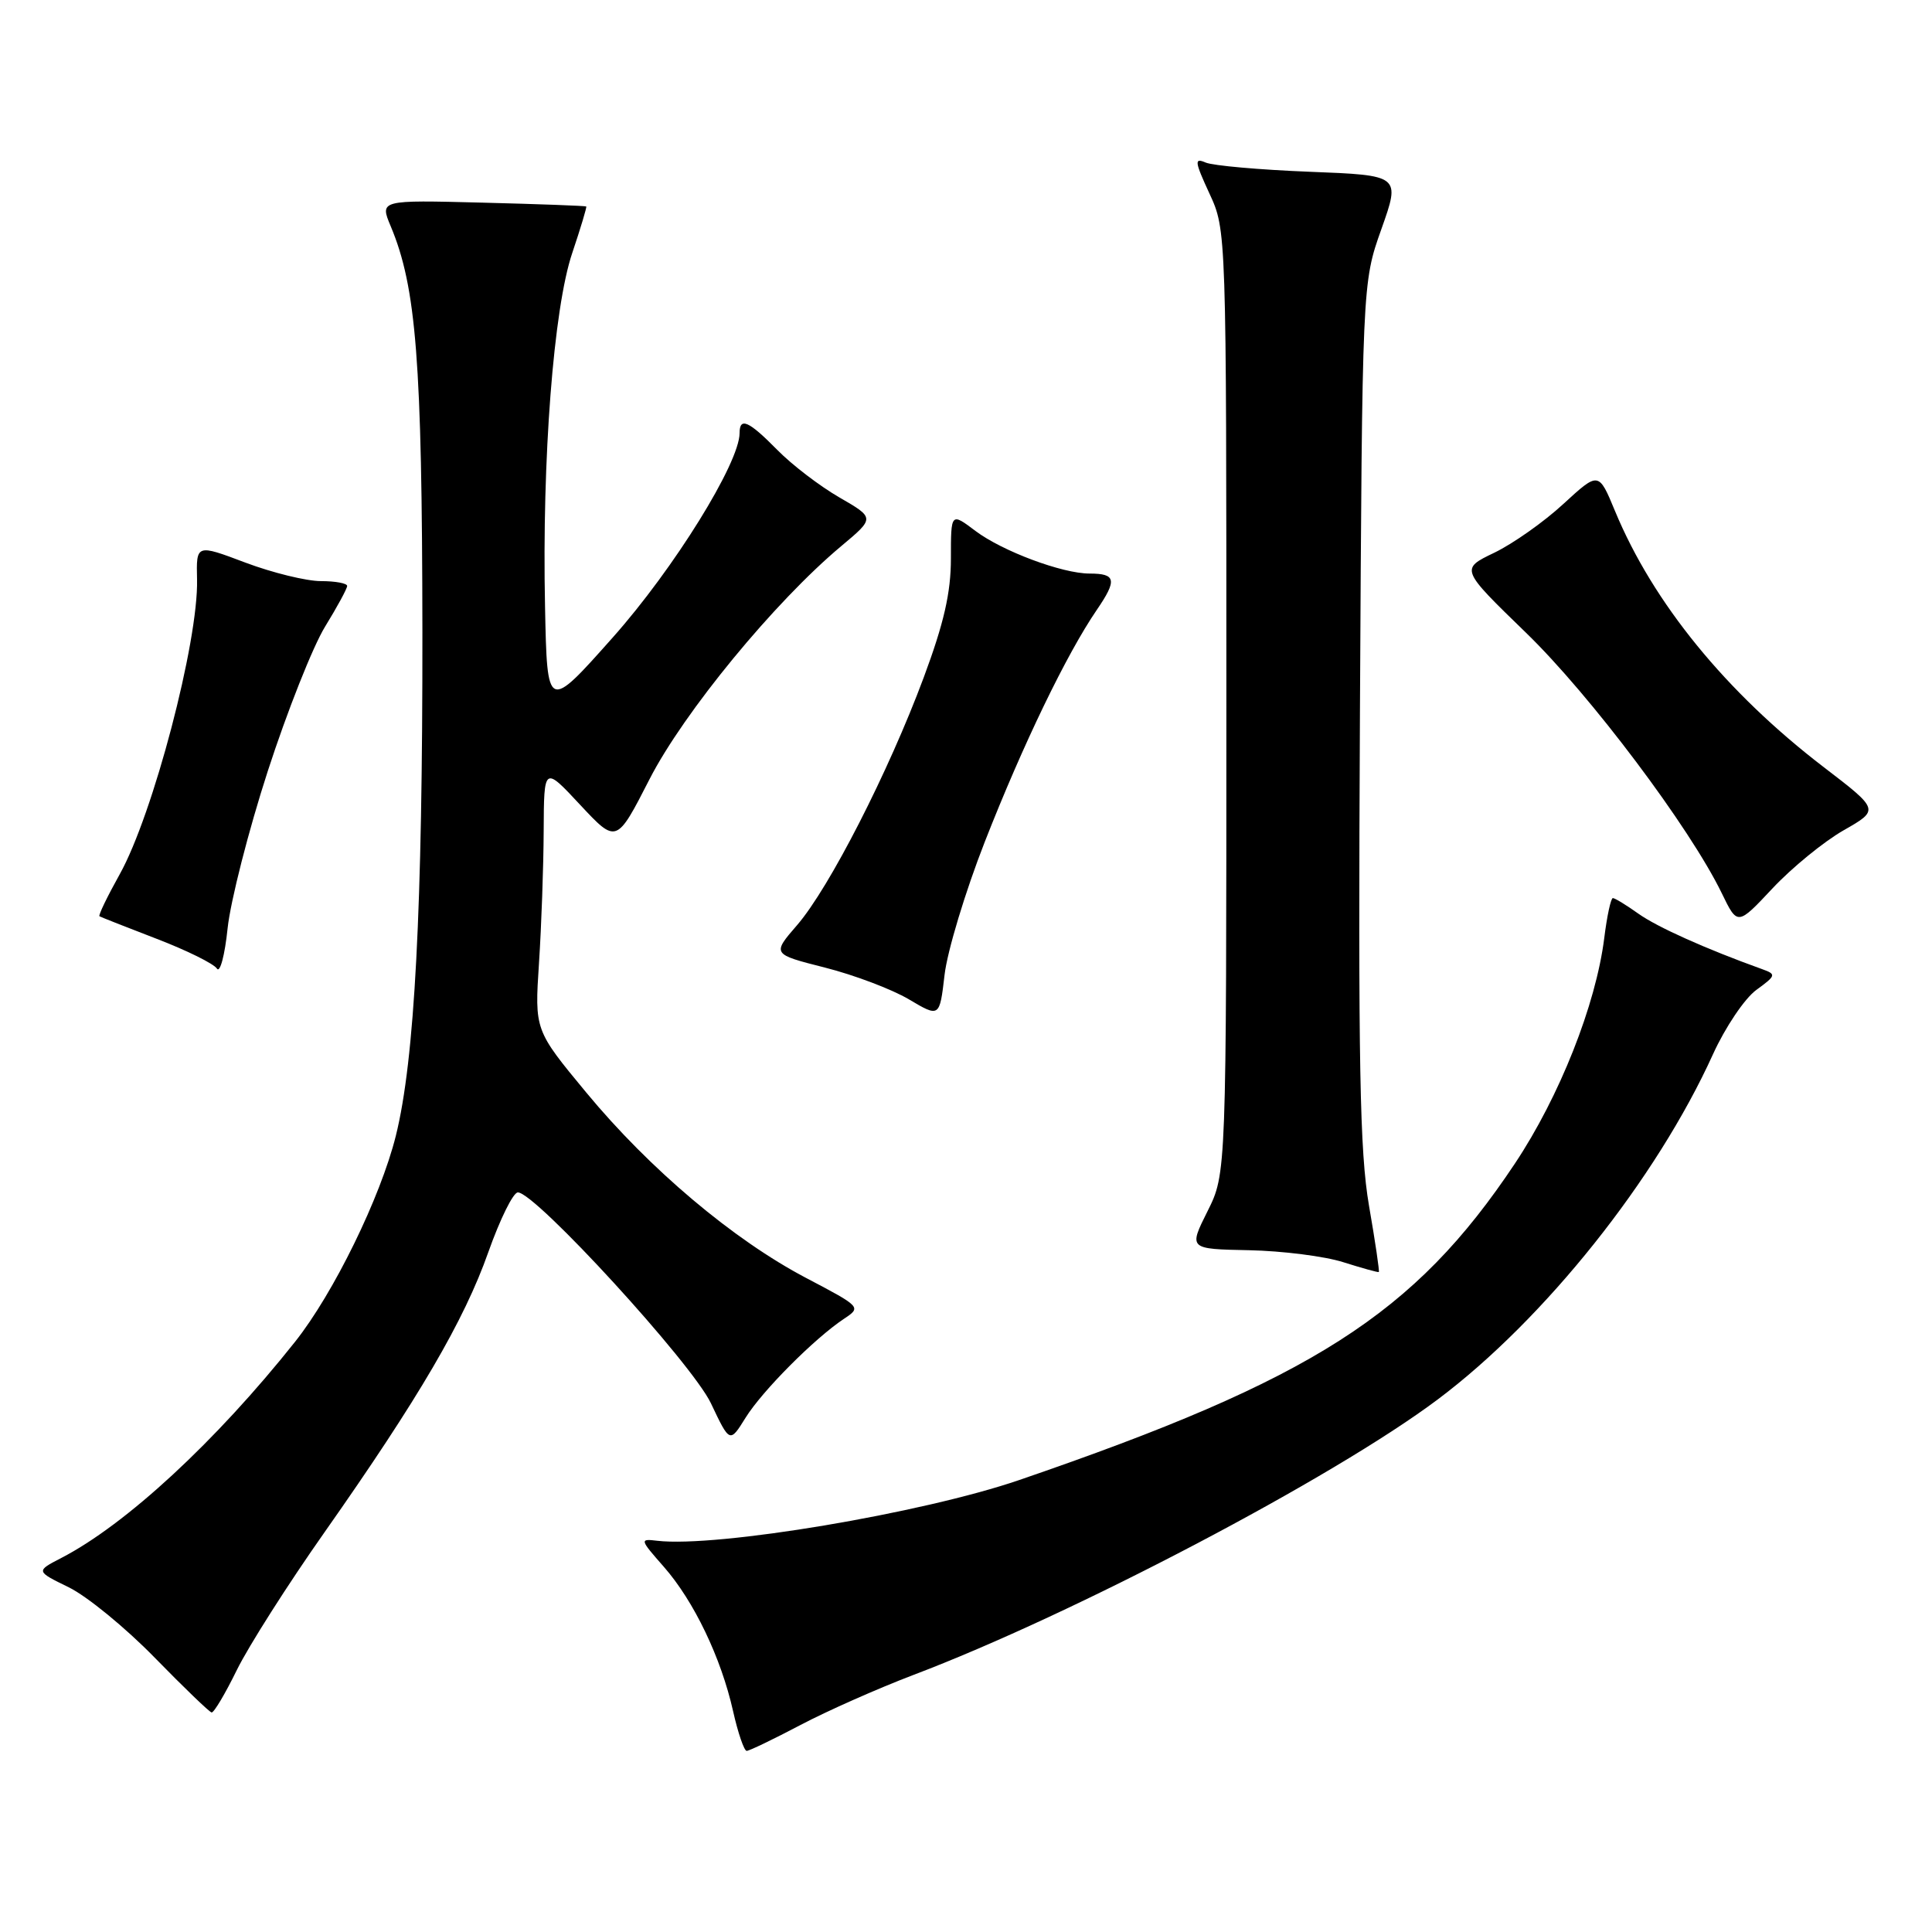 <?xml version="1.0" encoding="UTF-8" standalone="no"?>
<!DOCTYPE svg PUBLIC "-//W3C//DTD SVG 1.1//EN" "http://www.w3.org/Graphics/SVG/1.1/DTD/svg11.dtd" >
<svg xmlns="http://www.w3.org/2000/svg" xmlns:xlink="http://www.w3.org/1999/xlink" version="1.1" viewBox="0 0 256 256">
 <g >
 <path fill="currentColor"
d=" M 106.03 228.59 C 109.59 226.71 116.33 223.73 121.00 221.95 C 142.20 213.92 176.67 195.81 190.50 185.44 C 204.65 174.83 219.49 156.22 226.99 139.67 C 228.60 136.13 231.17 132.31 232.71 131.18 C 235.35 129.26 235.39 129.10 233.50 128.42 C 226.05 125.74 219.60 122.85 217.10 121.07 C 215.50 119.93 213.98 119.00 213.71 119.00 C 213.45 119.00 212.93 121.39 212.57 124.31 C 211.46 133.14 206.64 145.31 200.73 154.18 C 187.42 174.16 173.92 182.78 135.06 196.11 C 122.20 200.52 95.00 205.08 87.09 204.16 C 84.74 203.88 84.76 203.97 87.97 207.62 C 91.95 212.16 95.55 219.66 97.14 226.75 C 97.79 229.64 98.60 232.00 98.94 232.00 C 99.28 232.00 102.48 230.46 106.03 228.59 Z  M 31.39 221.27 C 32.94 218.12 38.16 209.91 43.01 203.02 C 55.50 185.25 61.51 174.98 64.71 165.90 C 66.25 161.56 68.00 158.00 68.62 158.00 C 70.95 158.00 91.67 180.63 94.20 185.94 C 96.70 191.22 96.70 191.22 98.79 187.86 C 101.00 184.30 107.93 177.34 111.83 174.75 C 114.15 173.21 114.11 173.17 106.84 169.35 C 97.17 164.27 86.09 154.93 77.67 144.75 C 70.84 136.50 70.84 136.50 71.42 127.60 C 71.74 122.70 72.02 114.82 72.04 110.10 C 72.08 101.50 72.08 101.50 76.88 106.65 C 81.69 111.80 81.69 111.80 86.07 103.24 C 90.61 94.38 102.66 79.73 111.46 72.37 C 115.93 68.63 115.93 68.63 111.22 65.91 C 108.62 64.41 104.92 61.58 103.00 59.62 C 99.21 55.77 98.00 55.23 98.00 57.38 C 98.00 61.33 89.30 75.35 81.22 84.44 C 72.50 94.25 72.50 94.25 72.22 80.38 C 71.81 60.80 73.35 40.83 75.83 33.51 C 76.94 30.21 77.77 27.45 77.68 27.36 C 77.58 27.27 71.38 27.04 63.90 26.85 C 50.31 26.50 50.31 26.50 51.78 30.00 C 55.16 38.07 55.93 47.92 55.97 83.60 C 56.00 120.43 54.95 140.47 52.45 150.50 C 50.42 158.65 44.20 171.37 39.10 177.79 C 28.61 190.99 16.69 202.01 8.12 206.44 C 4.74 208.19 4.74 208.19 9.12 210.33 C 11.53 211.51 16.65 215.70 20.50 219.65 C 24.35 223.59 27.74 226.86 28.04 226.91 C 28.34 226.96 29.85 224.42 31.39 221.27 Z  M 181.40 159.76 C 180.17 152.59 179.96 141.19 180.20 94.29 C 180.50 37.50 180.50 37.50 183.04 30.36 C 185.57 23.23 185.57 23.23 173.54 22.76 C 166.92 22.50 160.72 21.95 159.76 21.54 C 158.23 20.88 158.29 21.38 160.26 25.65 C 162.50 30.50 162.50 30.50 162.50 93.00 C 162.50 155.50 162.50 155.50 160.00 160.50 C 157.50 165.50 157.50 165.50 165.50 165.66 C 169.90 165.75 175.53 166.46 178.00 167.25 C 180.47 168.03 182.59 168.62 182.70 168.55 C 182.81 168.49 182.23 164.53 181.40 159.76 Z  M 130.48 111.57 C 135.54 98.65 141.34 86.65 145.32 80.83 C 148.05 76.84 147.88 76.00 144.37 76.00 C 140.75 76.00 132.81 73.03 129.25 70.35 C 126.00 67.90 126.00 67.90 126.00 73.99 C 126.00 78.54 125.08 82.56 122.39 89.79 C 117.74 102.28 109.89 117.64 105.63 122.57 C 102.29 126.43 102.29 126.43 109.31 128.21 C 113.18 129.19 118.17 131.08 120.42 132.41 C 124.50 134.83 124.50 134.83 125.16 129.17 C 125.52 126.05 127.91 118.13 130.48 111.57 Z  M 35.49 102.15 C 38.05 94.26 41.46 85.66 43.07 83.04 C 44.68 80.42 46.00 77.99 46.00 77.64 C 46.00 77.29 44.44 77.00 42.52 77.00 C 40.61 77.00 36.11 75.90 32.52 74.55 C 26.00 72.09 26.00 72.09 26.11 76.80 C 26.30 85.00 20.28 107.94 15.86 115.85 C 14.22 118.79 13.01 121.29 13.18 121.41 C 13.36 121.52 16.76 122.86 20.74 124.39 C 24.73 125.92 28.33 127.70 28.74 128.34 C 29.15 128.98 29.79 126.58 30.16 123.00 C 30.54 119.42 32.93 110.04 35.49 102.15 Z  M 244.27 110.03 C 249.04 107.31 249.04 107.31 241.68 101.67 C 228.70 91.73 219.04 79.88 214.00 67.72 C 211.83 62.48 211.83 62.48 207.16 66.77 C 204.60 69.14 200.47 72.05 198.00 73.24 C 193.50 75.40 193.50 75.40 202.19 83.83 C 210.71 92.08 223.91 109.64 228.14 118.35 C 230.23 122.66 230.23 122.66 234.87 117.71 C 237.42 114.99 241.65 111.53 244.27 110.03 Z "/>
</g>
</svg>